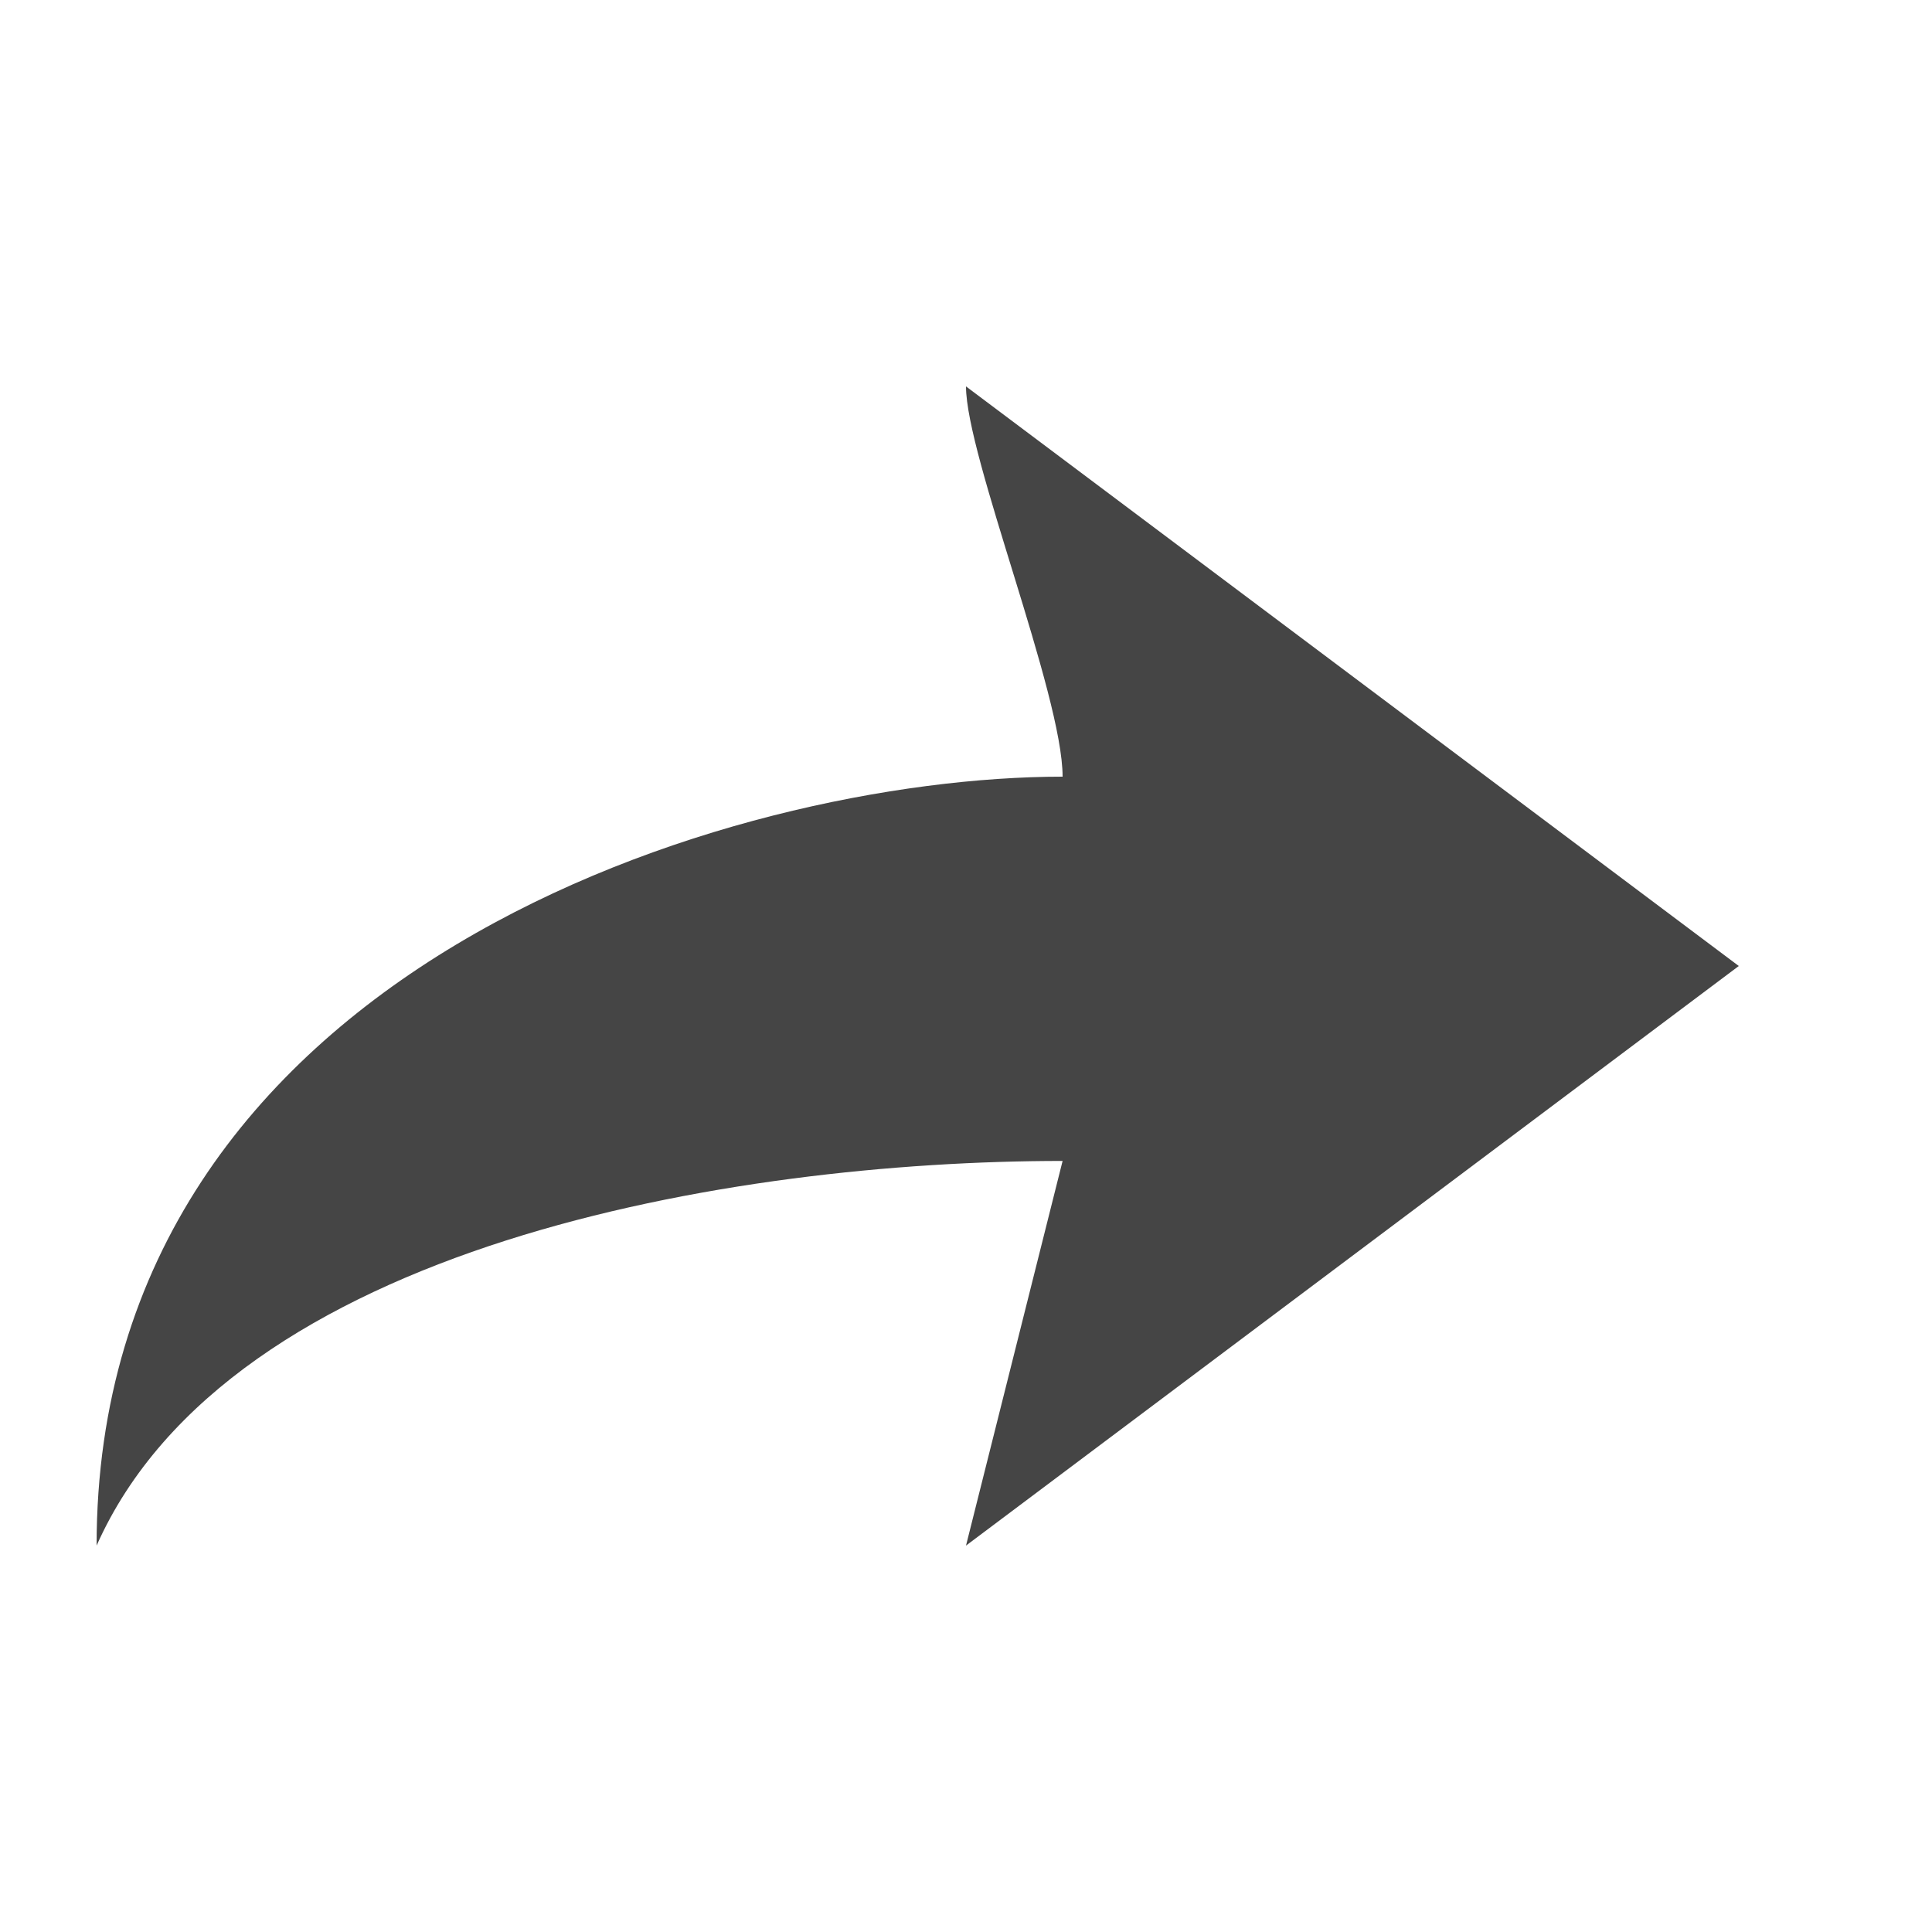 <?xml version="1.0" encoding="UTF-8" standalone="no"?>
<svg width="20px" height="20px" viewBox="0 0 20 20" version="1.1" xmlns="http://www.w3.org/2000/svg" xmlns:xlink="http://www.w3.org/1999/xlink">
    <!-- Generator: Sketch 3.8.2 (29753) - http://www.bohemiancoding.com/sketch -->
    <title>redo</title>
    <desc>Created with Sketch.</desc>
    <defs></defs>
    <g id="Mockups" stroke="none" stroke-width="1" fill="none" fill-rule="evenodd">
        <g id="redo" fill="#454545">
            <g id="undo">
                <path d="M10,16 L11,12.018 C7.583,12.018 2.384,12.887 1,16 C1,10.017 7.601,8.04 11,8.04 C11,7.189 10,4.719 10,4 L18,10 L10,16 Z"></path>
            </g>
        </g>
    </g>
</svg>